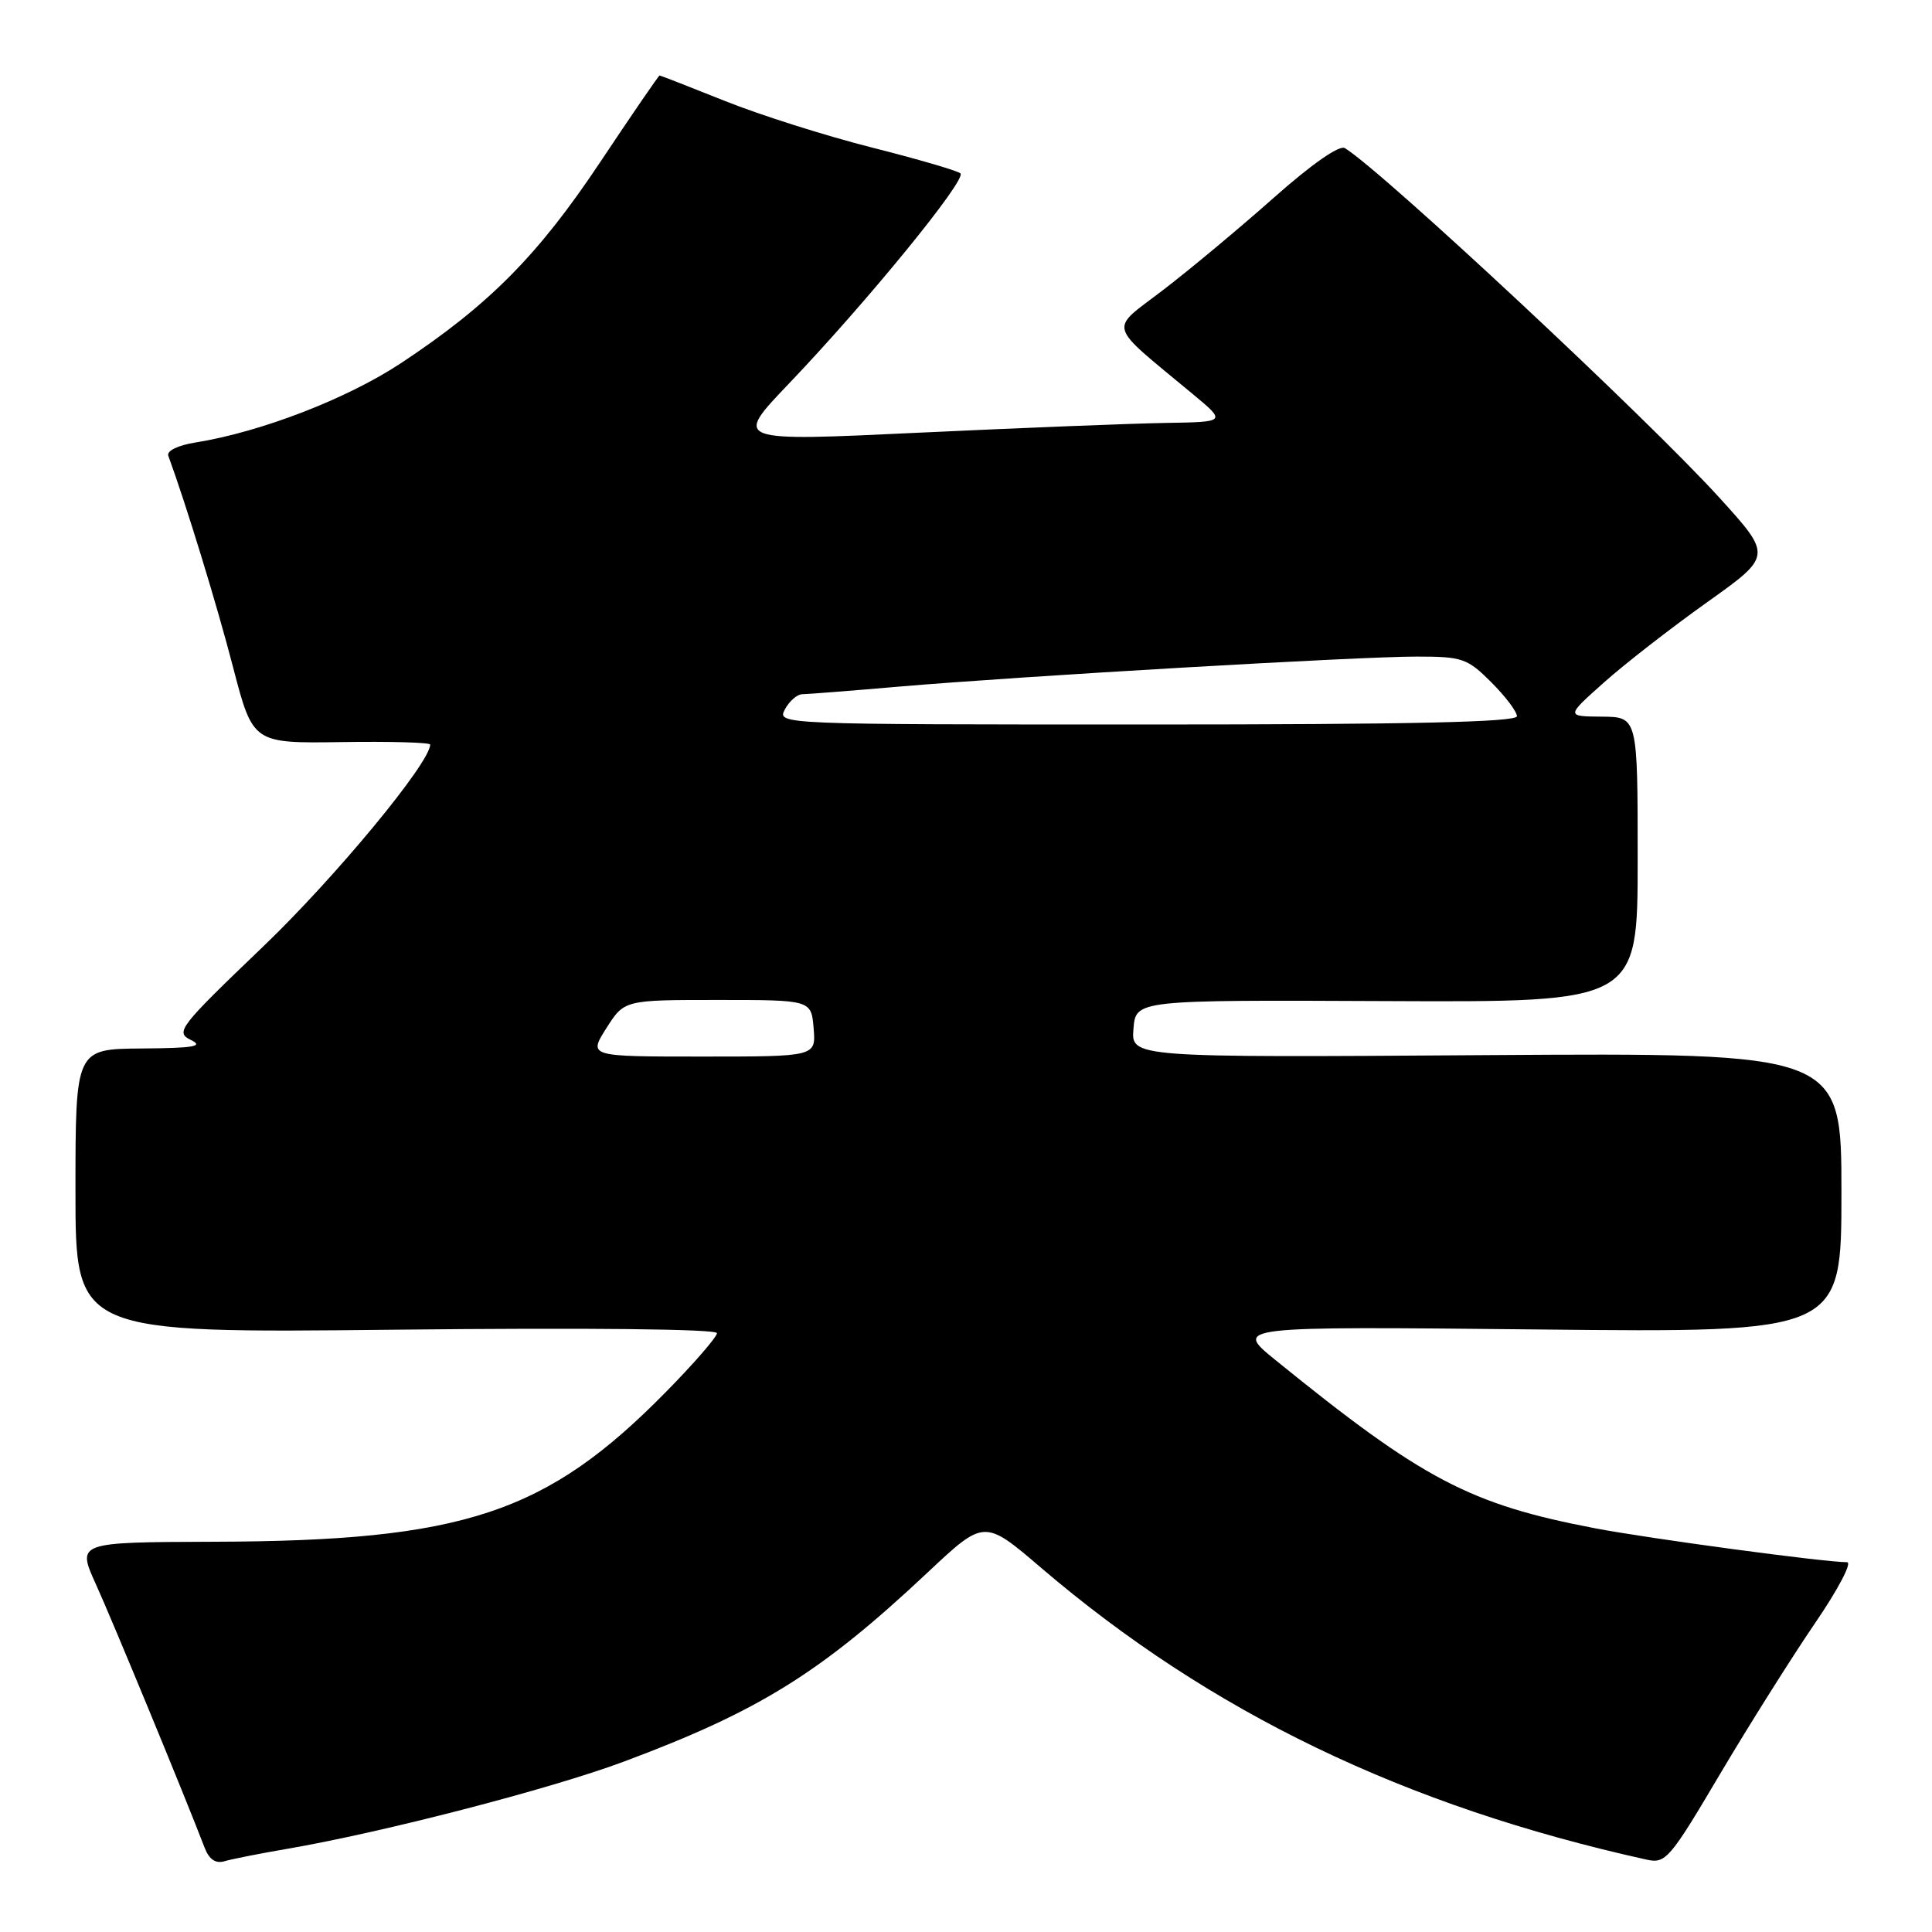<?xml version="1.0" encoding="UTF-8" standalone="no"?>
<!DOCTYPE svg PUBLIC "-//W3C//DTD SVG 1.1//EN" "http://www.w3.org/Graphics/SVG/1.1/DTD/svg11.dtd" >
<svg xmlns="http://www.w3.org/2000/svg" xmlns:xlink="http://www.w3.org/1999/xlink" version="1.1" viewBox="0 0 256 256">
 <g >
 <path fill="currentColor"
d=" M 38.00 244.99 C 50.70 242.81 72.98 237.04 82.67 233.42 C 100.64 226.71 108.81 221.62 122.96 208.32 C 130.43 201.31 130.43 201.31 137.96 207.75 C 160.39 226.91 186.12 239.31 218.18 246.41 C 220.71 246.97 221.25 246.34 227.89 235.11 C 231.76 228.58 237.43 219.58 240.48 215.11 C 243.54 210.64 245.46 207.00 244.74 207.00 C 241.72 207.00 218.50 203.87 211.32 202.50 C 194.73 199.32 188.53 196.06 169.00 180.21 C 163.51 175.75 163.51 175.75 203.75 176.16 C 244.00 176.58 244.00 176.58 244.00 158.04 C 244.00 139.50 244.00 139.50 196.94 139.81 C 149.87 140.13 149.87 140.13 150.19 136.31 C 150.50 132.50 150.50 132.50 183.75 132.65 C 217.00 132.80 217.00 132.80 217.00 113.90 C 217.00 95.00 217.00 95.00 212.25 94.96 C 207.50 94.92 207.50 94.92 212.50 90.46 C 215.25 88.00 221.40 83.22 226.16 79.83 C 234.83 73.66 234.83 73.66 227.84 65.96 C 218.39 55.54 183.26 22.75 178.21 19.63 C 177.48 19.18 173.81 21.74 168.76 26.22 C 164.22 30.25 157.62 35.75 154.10 38.44 C 146.90 43.96 146.52 42.63 158.04 52.21 C 162.50 55.91 162.50 55.91 154.50 56.04 C 150.10 56.11 135.41 56.69 121.85 57.33 C 97.21 58.50 97.21 58.50 104.46 50.91 C 114.87 40.02 128.16 23.74 127.26 22.97 C 126.84 22.61 121.55 21.07 115.50 19.54 C 109.45 18.01 100.70 15.24 96.06 13.38 C 91.41 11.52 87.51 10.00 87.40 10.00 C 87.28 10.00 83.75 15.15 79.55 21.45 C 71.31 33.83 64.80 40.40 53.13 48.12 C 45.98 52.84 34.59 57.24 25.92 58.63 C 23.59 59.00 22.06 59.74 22.30 60.39 C 24.65 66.79 28.77 80.24 30.88 88.40 C 33.51 98.50 33.51 98.50 45.25 98.33 C 51.71 98.23 57.00 98.38 57.00 98.66 C 57.00 101.06 44.43 116.26 34.87 125.42 C 23.72 136.10 23.19 136.78 25.29 137.80 C 27.05 138.65 25.71 138.88 18.75 138.93 C 10.00 139.00 10.00 139.00 10.00 157.83 C 10.00 176.65 10.00 176.65 52.50 176.19 C 77.97 175.92 95.00 176.10 95.00 176.65 C 95.00 177.15 91.96 180.66 88.25 184.43 C 72.39 200.56 61.44 204.19 28.34 204.29 C 10.18 204.35 10.18 204.35 12.71 209.93 C 14.90 214.74 24.49 237.98 27.11 244.82 C 27.71 246.39 28.57 246.97 29.75 246.62 C 30.71 246.34 34.42 245.60 38.00 244.99 Z  M 80.34 136.25 C 82.72 132.50 82.72 132.50 95.11 132.50 C 107.50 132.50 107.50 132.50 107.81 136.25 C 108.12 140.00 108.12 140.00 93.05 140.00 C 77.97 140.00 77.97 140.00 80.34 136.25 Z  M 104.00 94.00 C 104.59 92.90 105.62 92.00 106.29 91.99 C 106.95 91.98 112.67 91.54 119.00 90.99 C 135.35 89.59 179.97 87.00 187.69 87.00 C 193.76 87.00 194.43 87.23 197.60 90.40 C 199.47 92.27 201.00 94.29 201.00 94.90 C 201.00 95.69 186.96 96.00 151.96 96.00 C 103.24 96.00 102.94 95.99 104.00 94.00 Z "/>
</g>
</svg>